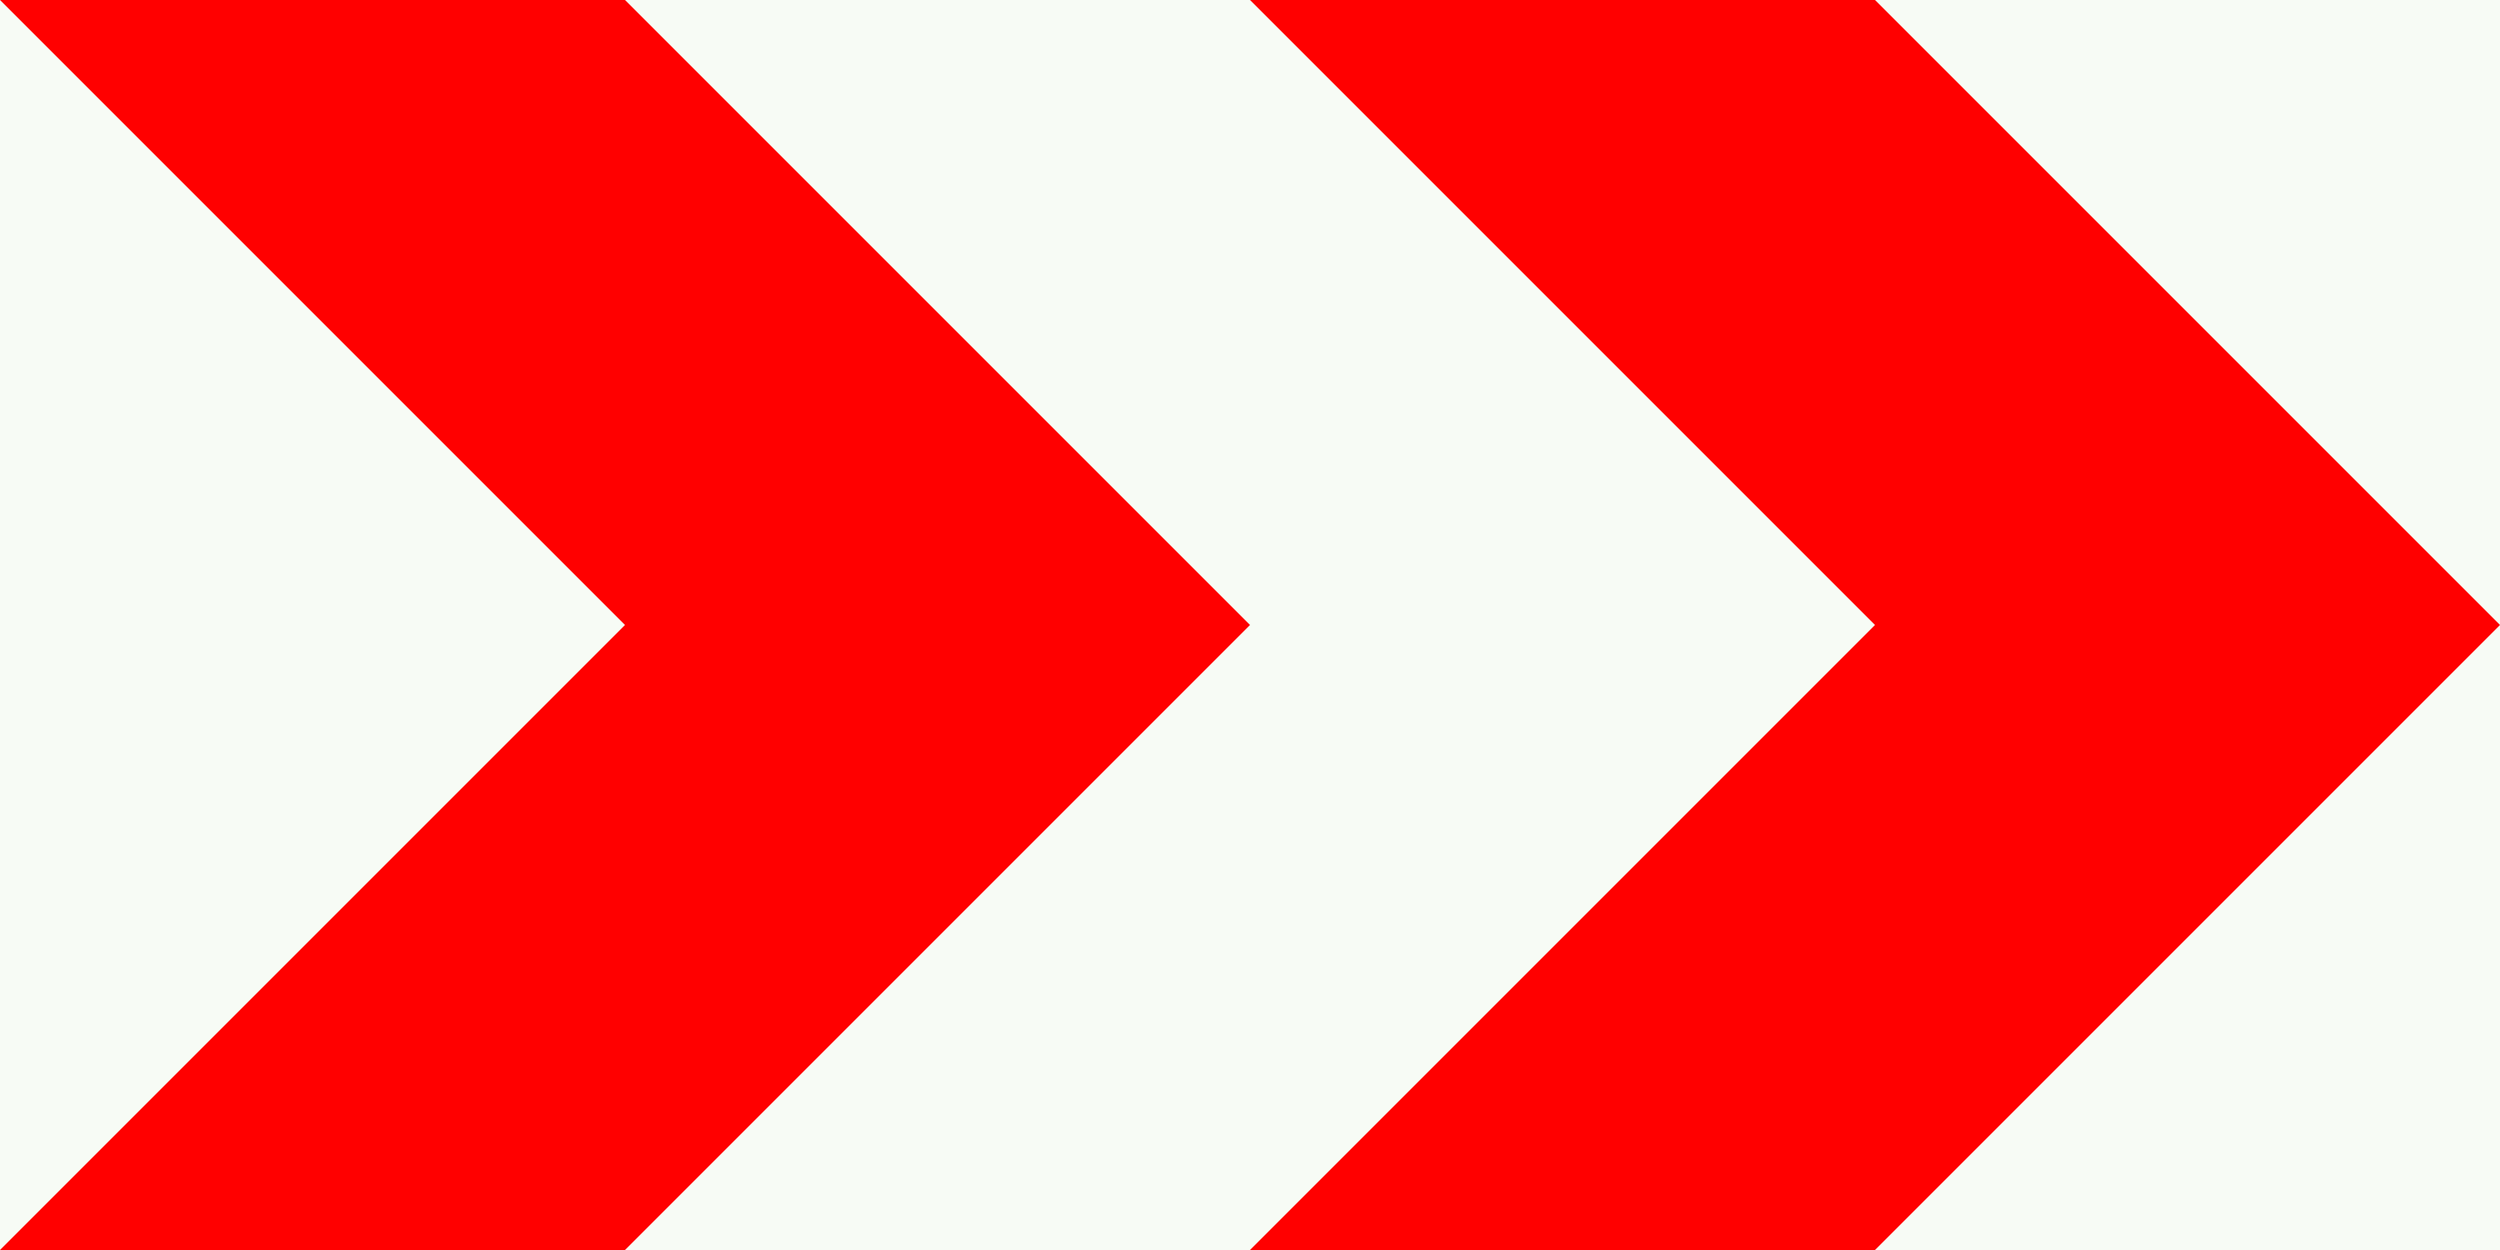 <?xml version="1.0" encoding="UTF-8" standalone="no"?>
<svg xmlns="http://www.w3.org/2000/svg" id="Netherlands_traffic_sign_BB11_R" width="600" height="300" viewBox="0 0 600 300" version="1.1">
<g>
	<rect style="fill:#f7fbf5" id="surface" width="600" height="300" x="0" y="0"/>
	<path id="red_1" fill="red" d="M 0,0 150,150 0,300 150,300 300,150 150,0 z"/>
	<path id="red_2" fill="red" d="M 300,0 450,150 300,300 450,300 600,150 450,0 z"/>
</g>
</svg>
